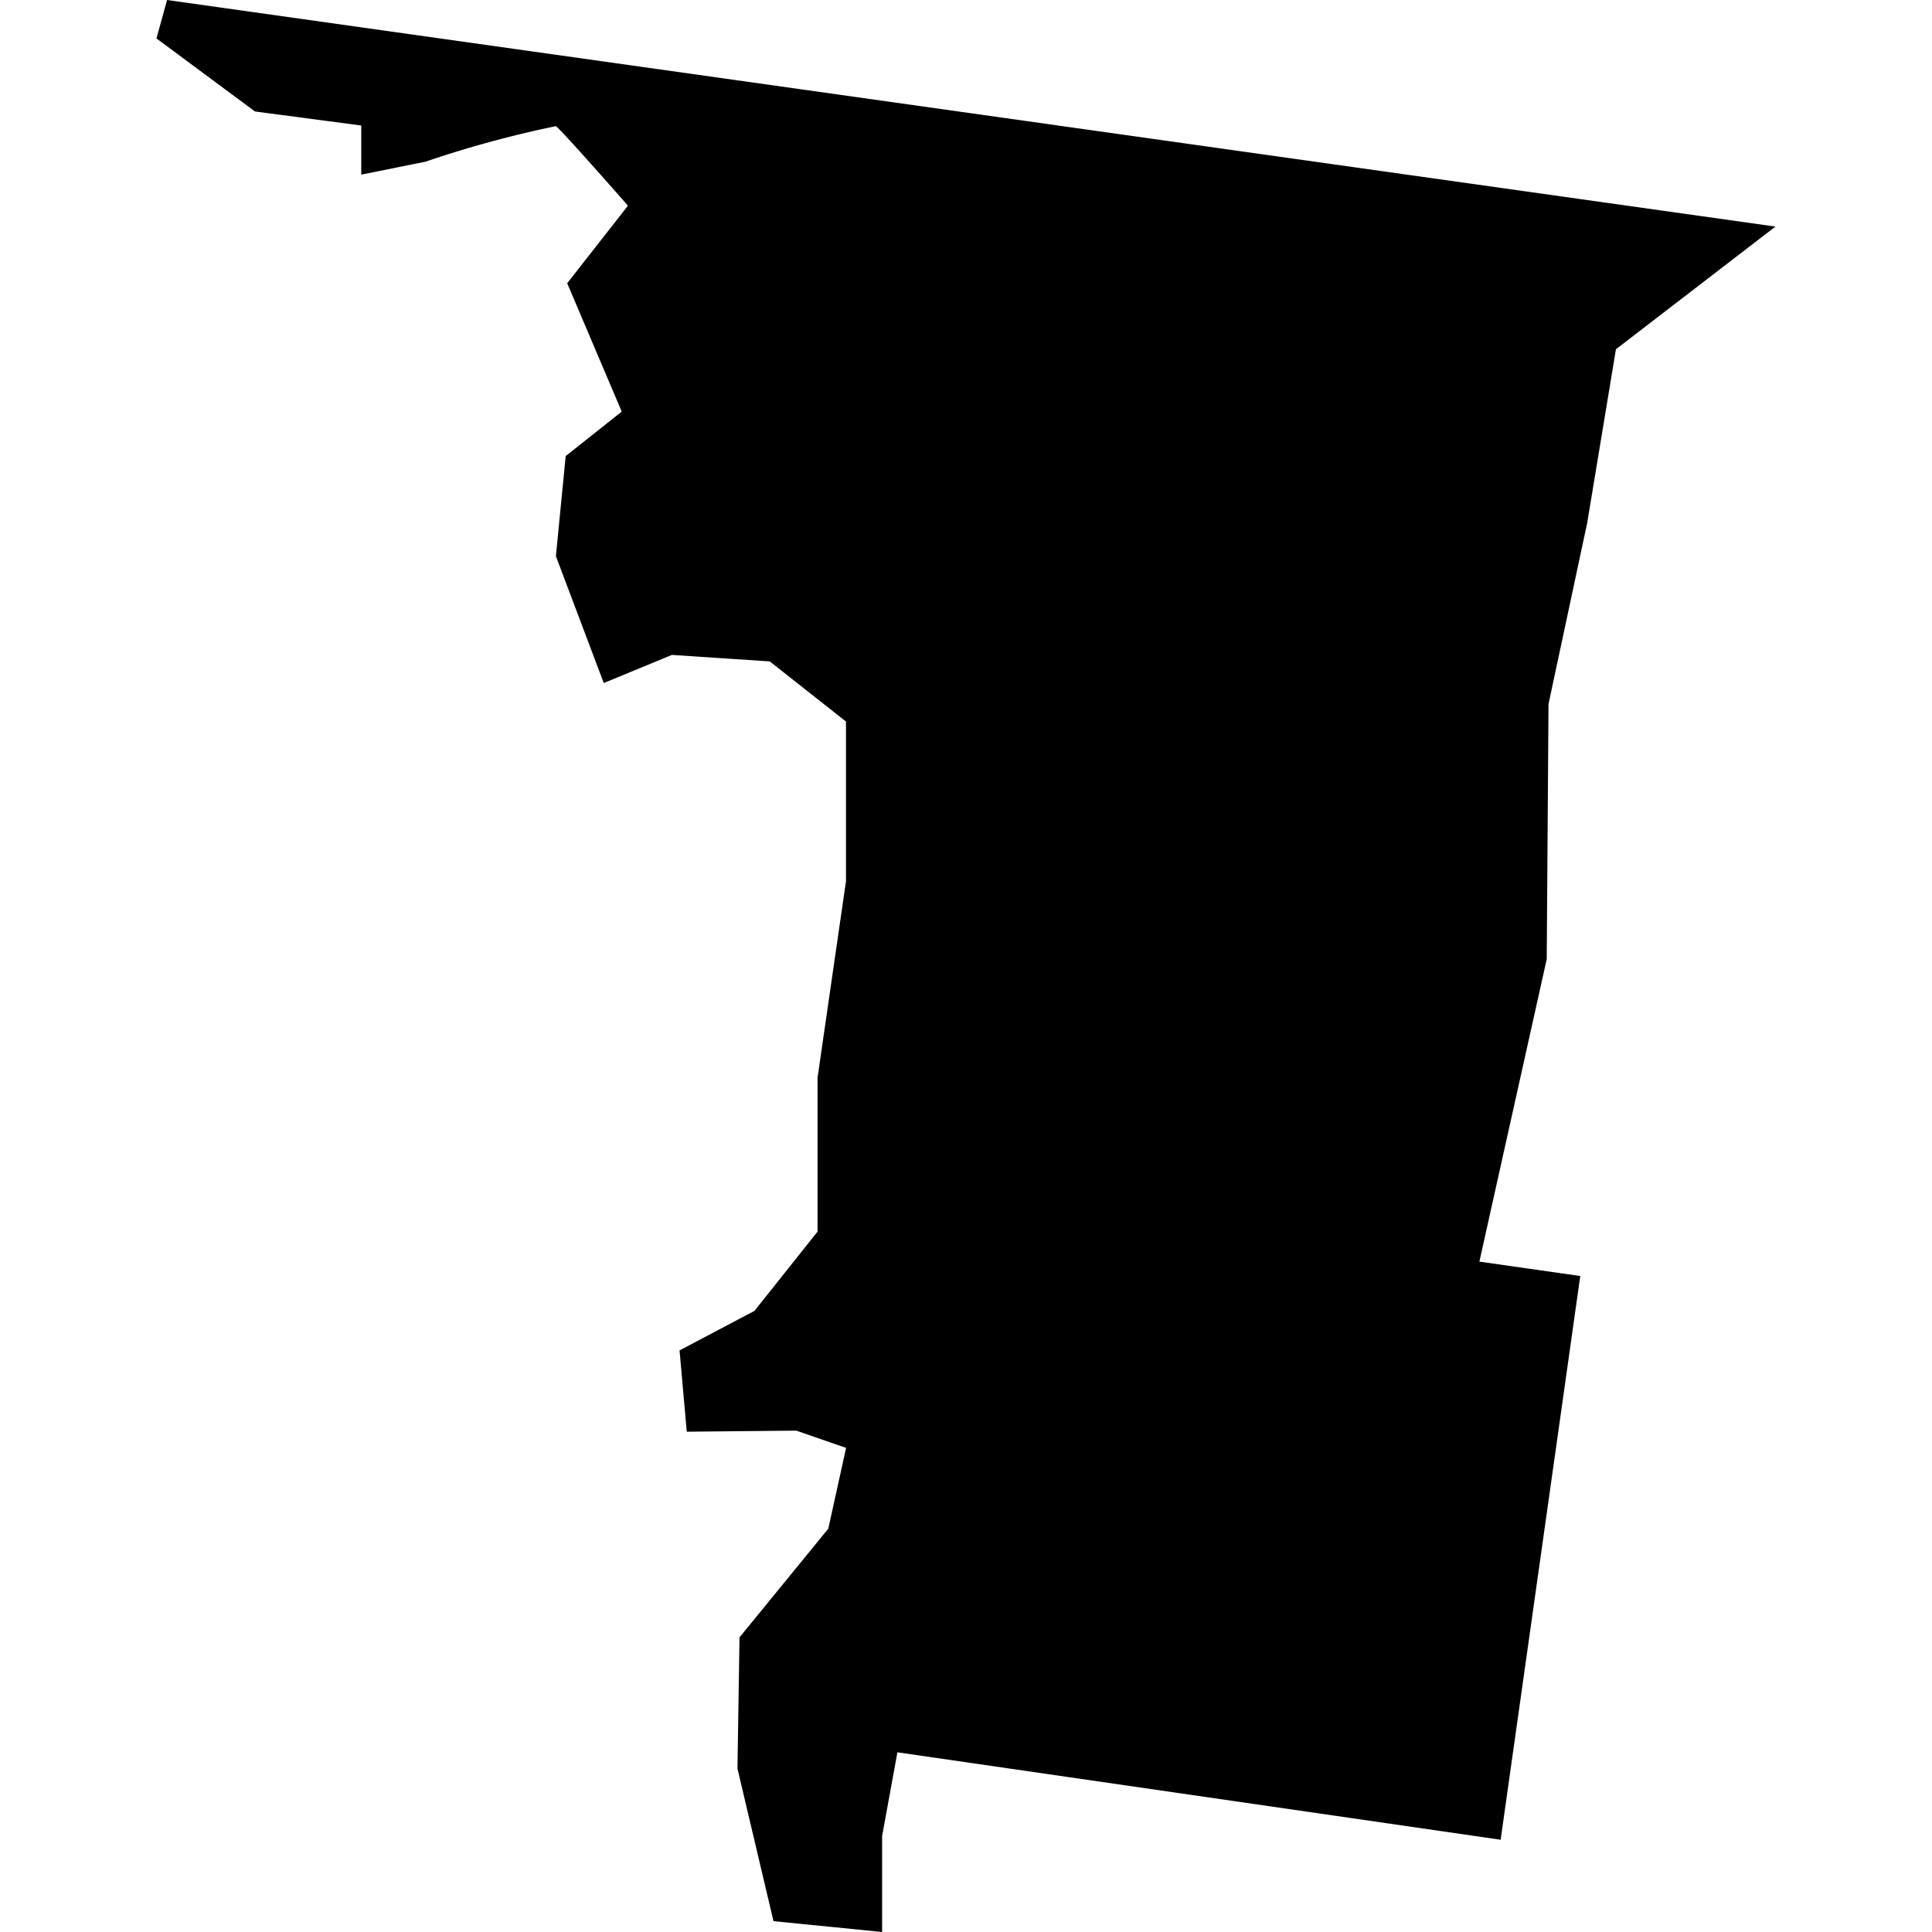 <?xml version="1.0" standalone="no"?>
<!DOCTYPE svg PUBLIC "-//W3C//DTD SVG 20010904//EN"
 "http://www.w3.org/TR/2001/REC-SVG-20010904/DTD/svg10.dtd">
<svg version="1.0" xmlns="http://www.w3.org/2000/svg"
 width="1024pt" height="1024pt" viewBox="-512 -512 1024 1024"
 preserveAspectRatio="xMidYMid meet">
  <path d="M280.226 227.8l.2-.908-.56-.194-1.231.012-.081-.914.842-.444.709-.891v-1.729l.32-2.211v-1.794l-.857-.676-1.1-.073-.766.316-.538-1.426.11-1.125.63-.5-.613-1.443.683-.872s-.742-.846-.81-.894a12.183 12.183 0 00-1.467.4l-.721.145v-.552l-1.195-.158-1.107-.821.119-.432 18.08 2.547-1.793 1.379-.323 1.952-.435 2.037-.02 2.867-.757 3.4 1.134.162-.895 6.337-6.781-.983-.172.941v1.079l-1.221-.122-.405-1.715.023-1.475z" transform="scale(47.15) translate(-281.774 -221.475)"></path>
</svg>
